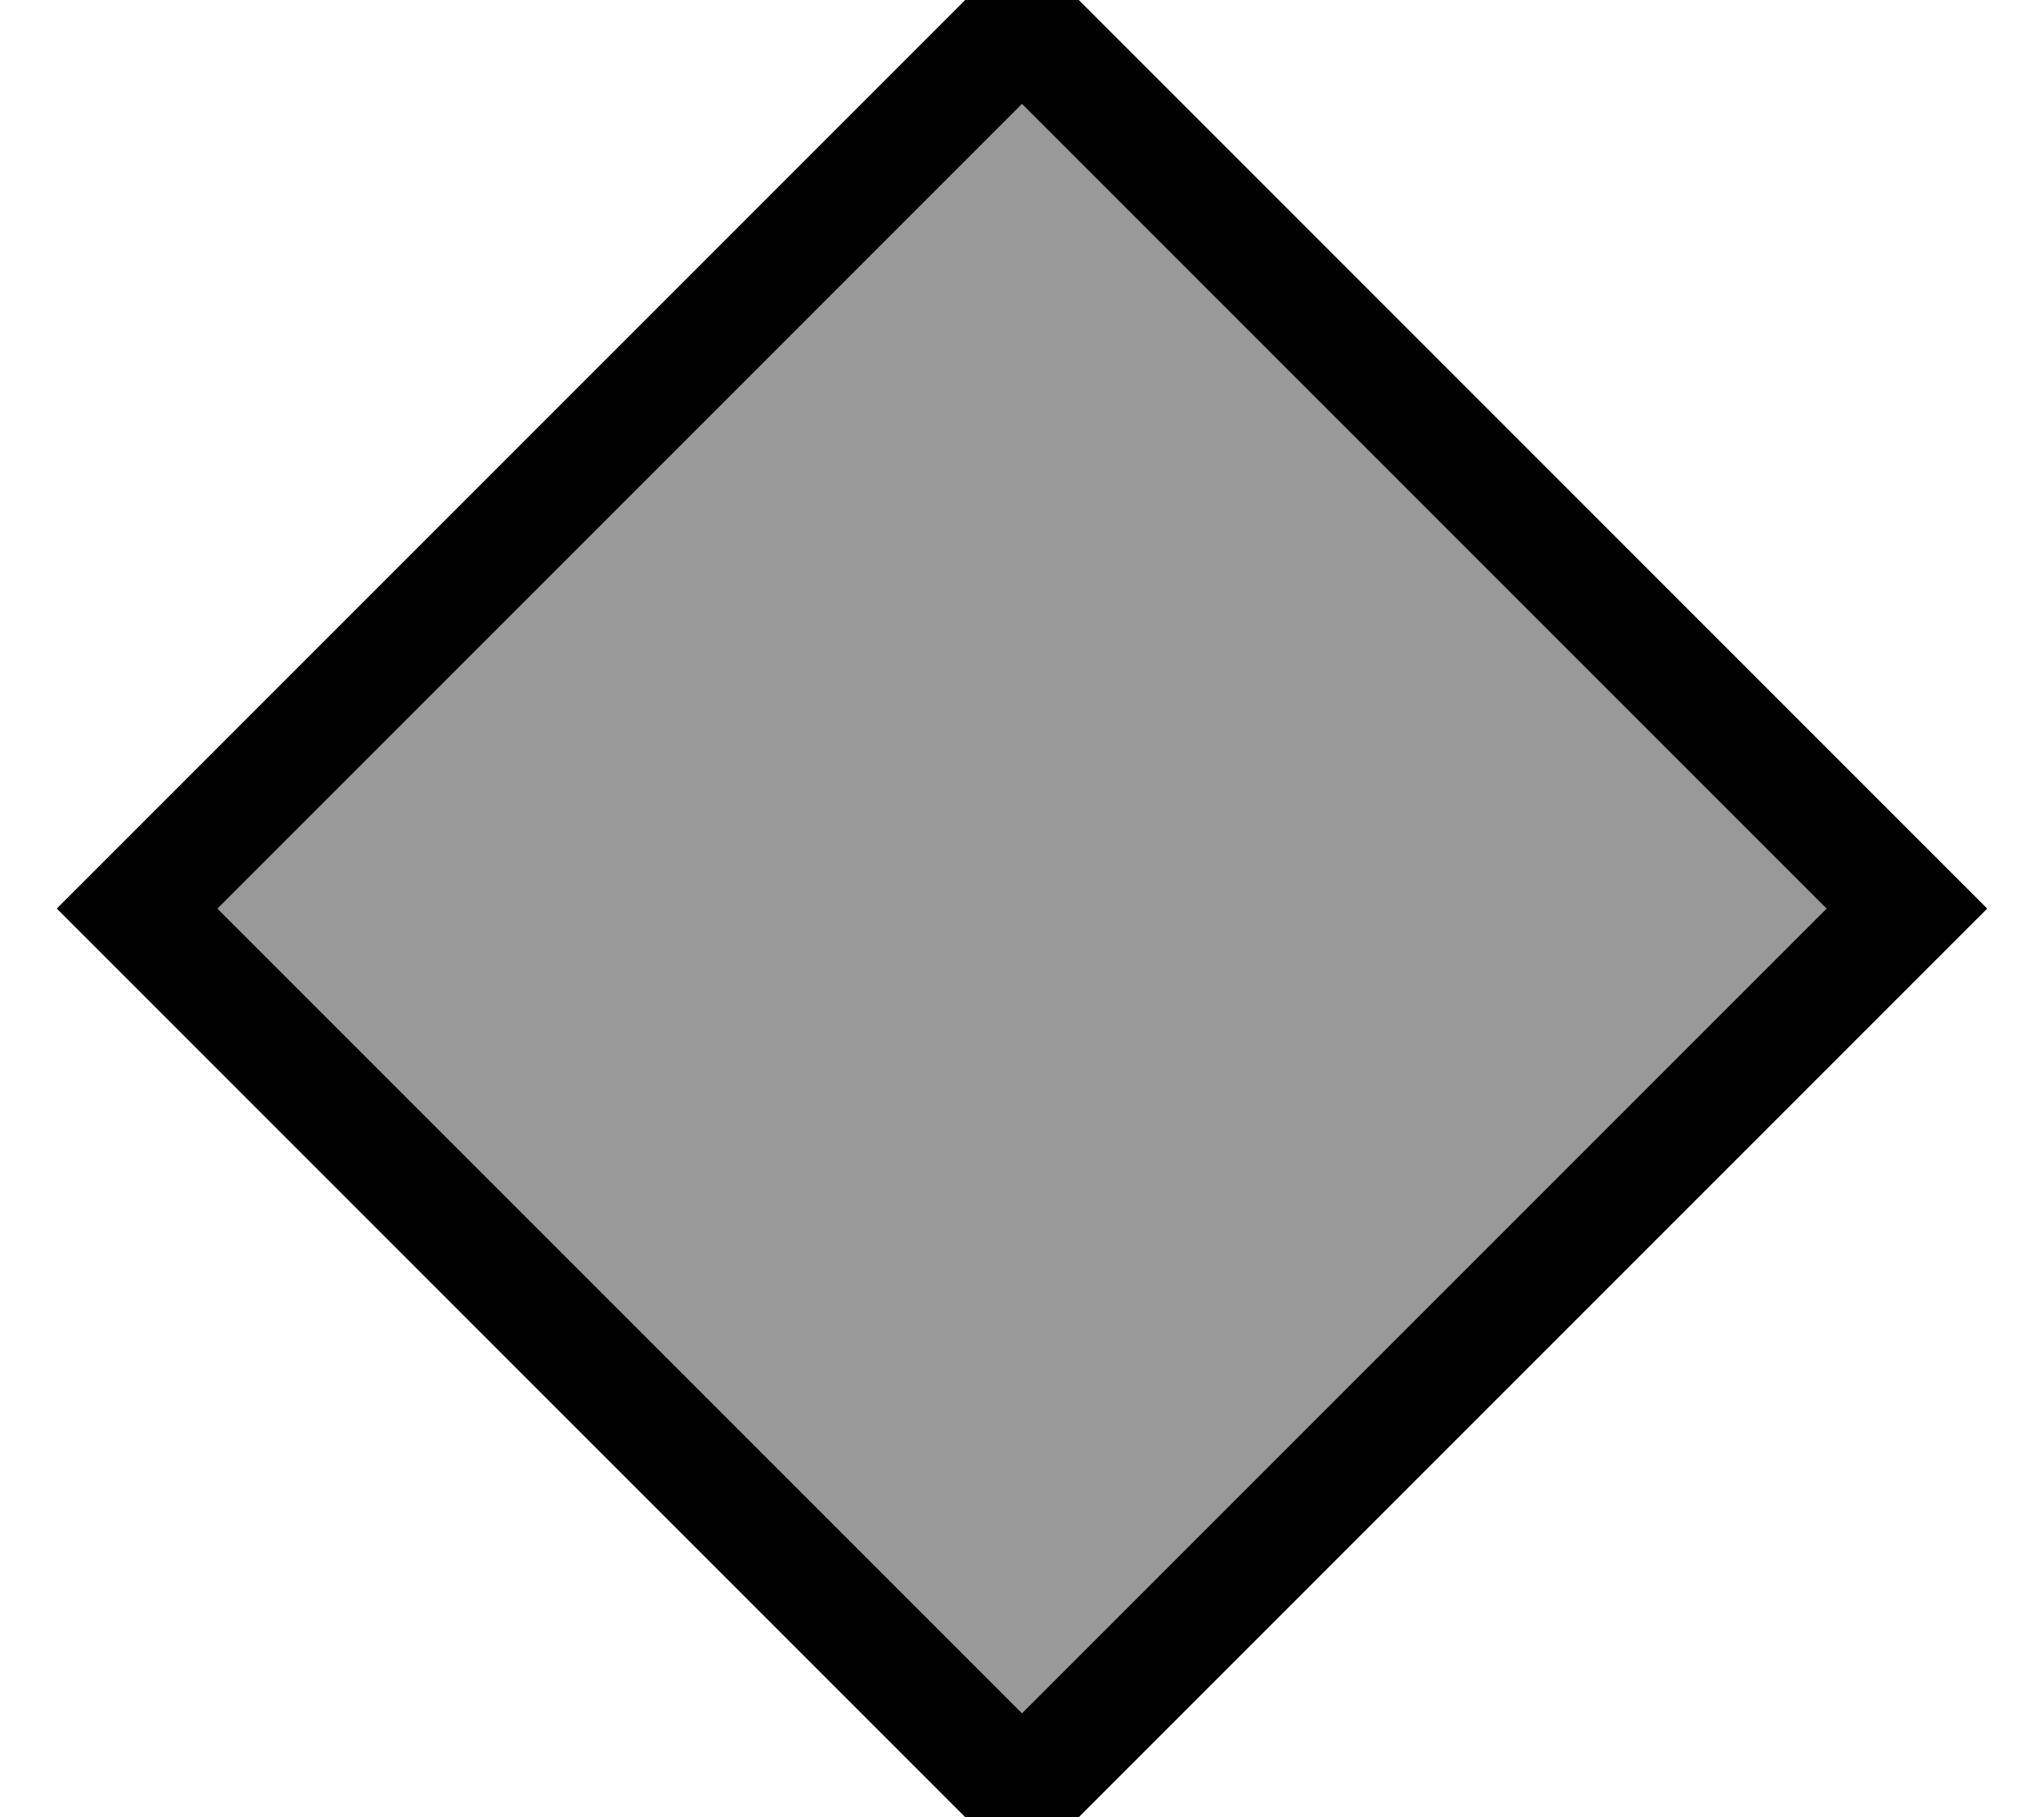 <svg xmlns="http://www.w3.org/2000/svg" viewBox="0 0 576 512"><!--! Font Awesome Pro 7.1.0 by @fontawesome - https://fontawesome.com License - https://fontawesome.com/license (Commercial License) Copyright 2025 Fonticons, Inc. --><path opacity=".4" fill="currentColor" d="M61.3 256L288 29.3 514.7 256 288 482.7 61.3 256z"/><path fill="currentColor" d="M38.6 278.6L16 256 38.6 233.4 265.4 6.6 288-16 310.6 6.6 537.4 233.4 560 256 288 528 265.4 505.4 38.6 278.6zM61.3 256L288 482.7 514.7 256 288 29.3 61.3 256z"/></svg>
